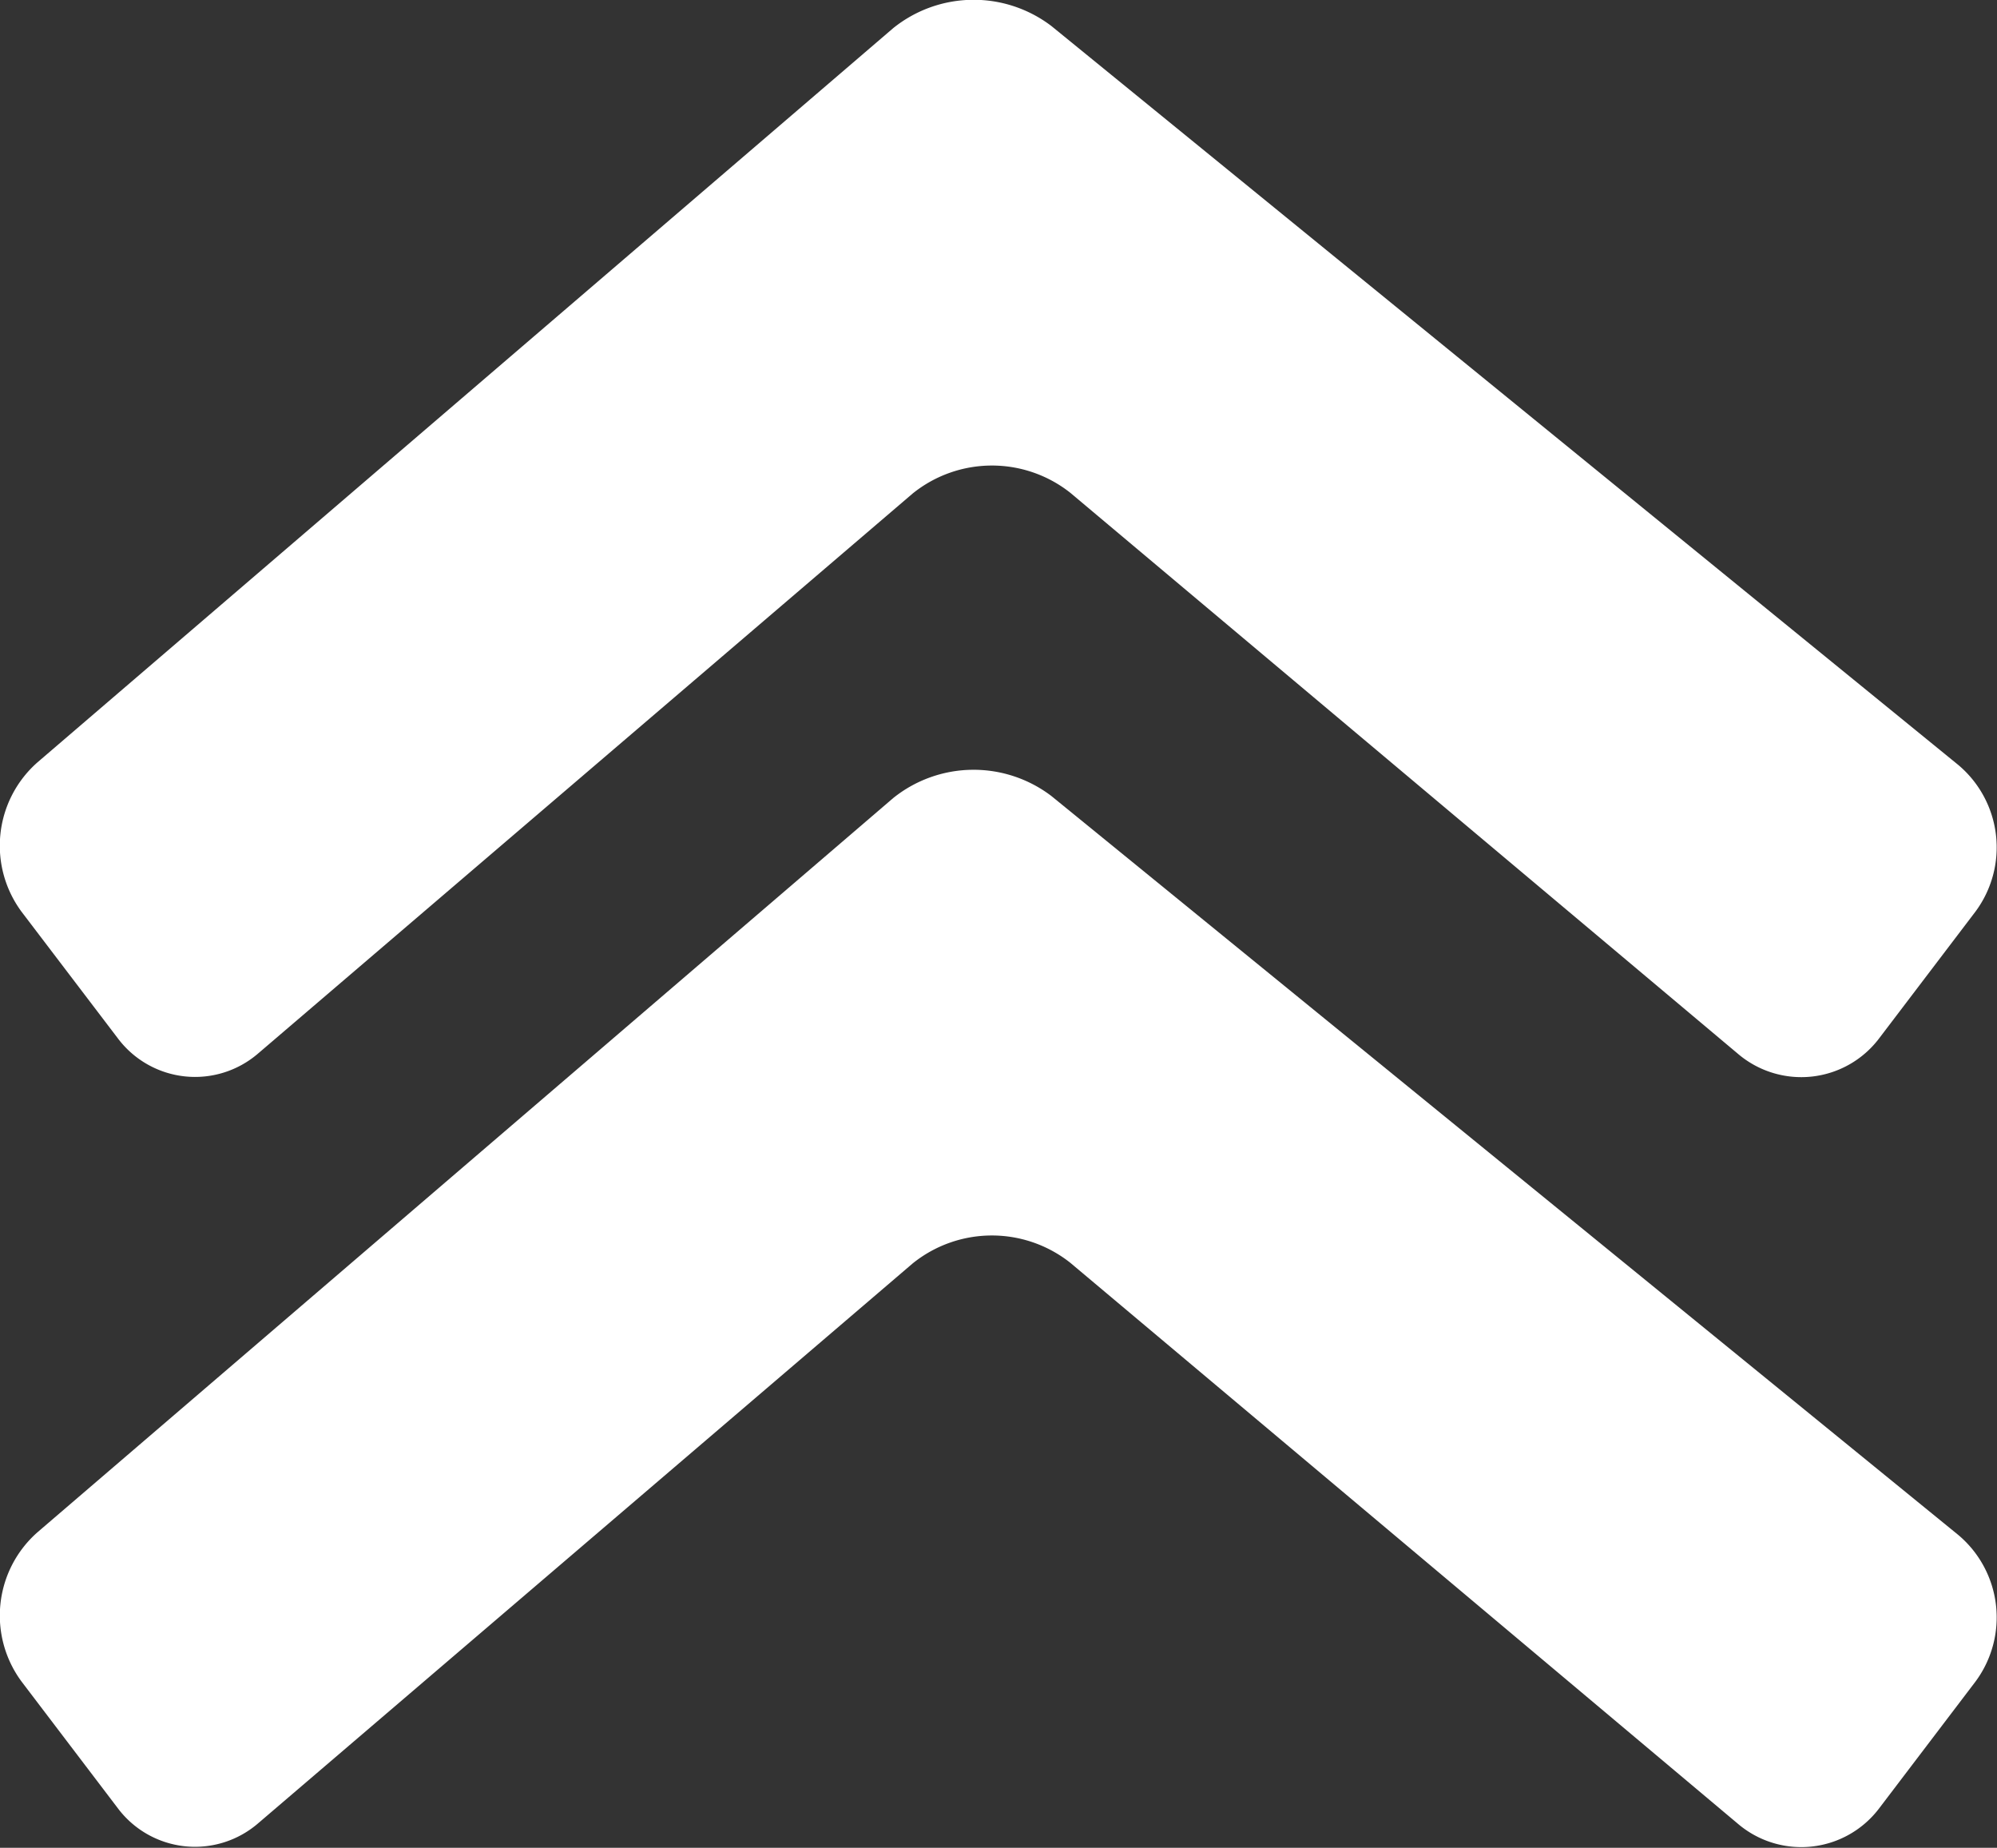 <svg xmlns="http://www.w3.org/2000/svg" width="23.123" height="21.391" viewBox="0 0 23.123 21.391">
  <rect x="0" y="0" width="23.123" height="21.391" fill="#333333" stroke="none"/>
  <g id="Group_1613" data-name="Group 1613" transform="translate(-37.573 346.468) rotate(-90)">
    <path id="Path_3475" data-name="Path 3475" d="M328.7,60.246a1.247,1.247,0,0,1-1.7.2l-1.463-1.112a1.131,1.131,0,0,1-.182-1.638l6.495-7.731a1.462,1.462,0,0,0-.007-1.823l-6.479-7.576a1.118,1.118,0,0,1,.174-1.631l1.463-1.112a1.285,1.285,0,0,1,1.728.183l8.5,9.909a1.487,1.487,0,0,1,.023,1.833Z" transform="translate(0 0)" fill="#fff"/>
    <path id="Path_3476" data-name="Path 3476" d="M345.625,60.246a1.247,1.247,0,0,1-1.7.2l-1.463-1.112a1.13,1.13,0,0,1-.182-1.638l6.495-7.731a1.463,1.463,0,0,0-.008-1.823l-6.48-7.576a1.118,1.118,0,0,1,.175-1.631l1.463-1.113a1.286,1.286,0,0,1,1.728.184l8.5,9.909a1.486,1.486,0,0,1,.024,1.833Z" transform="translate(-8.011)" fill="#fff"/>
  </g>
</svg>
